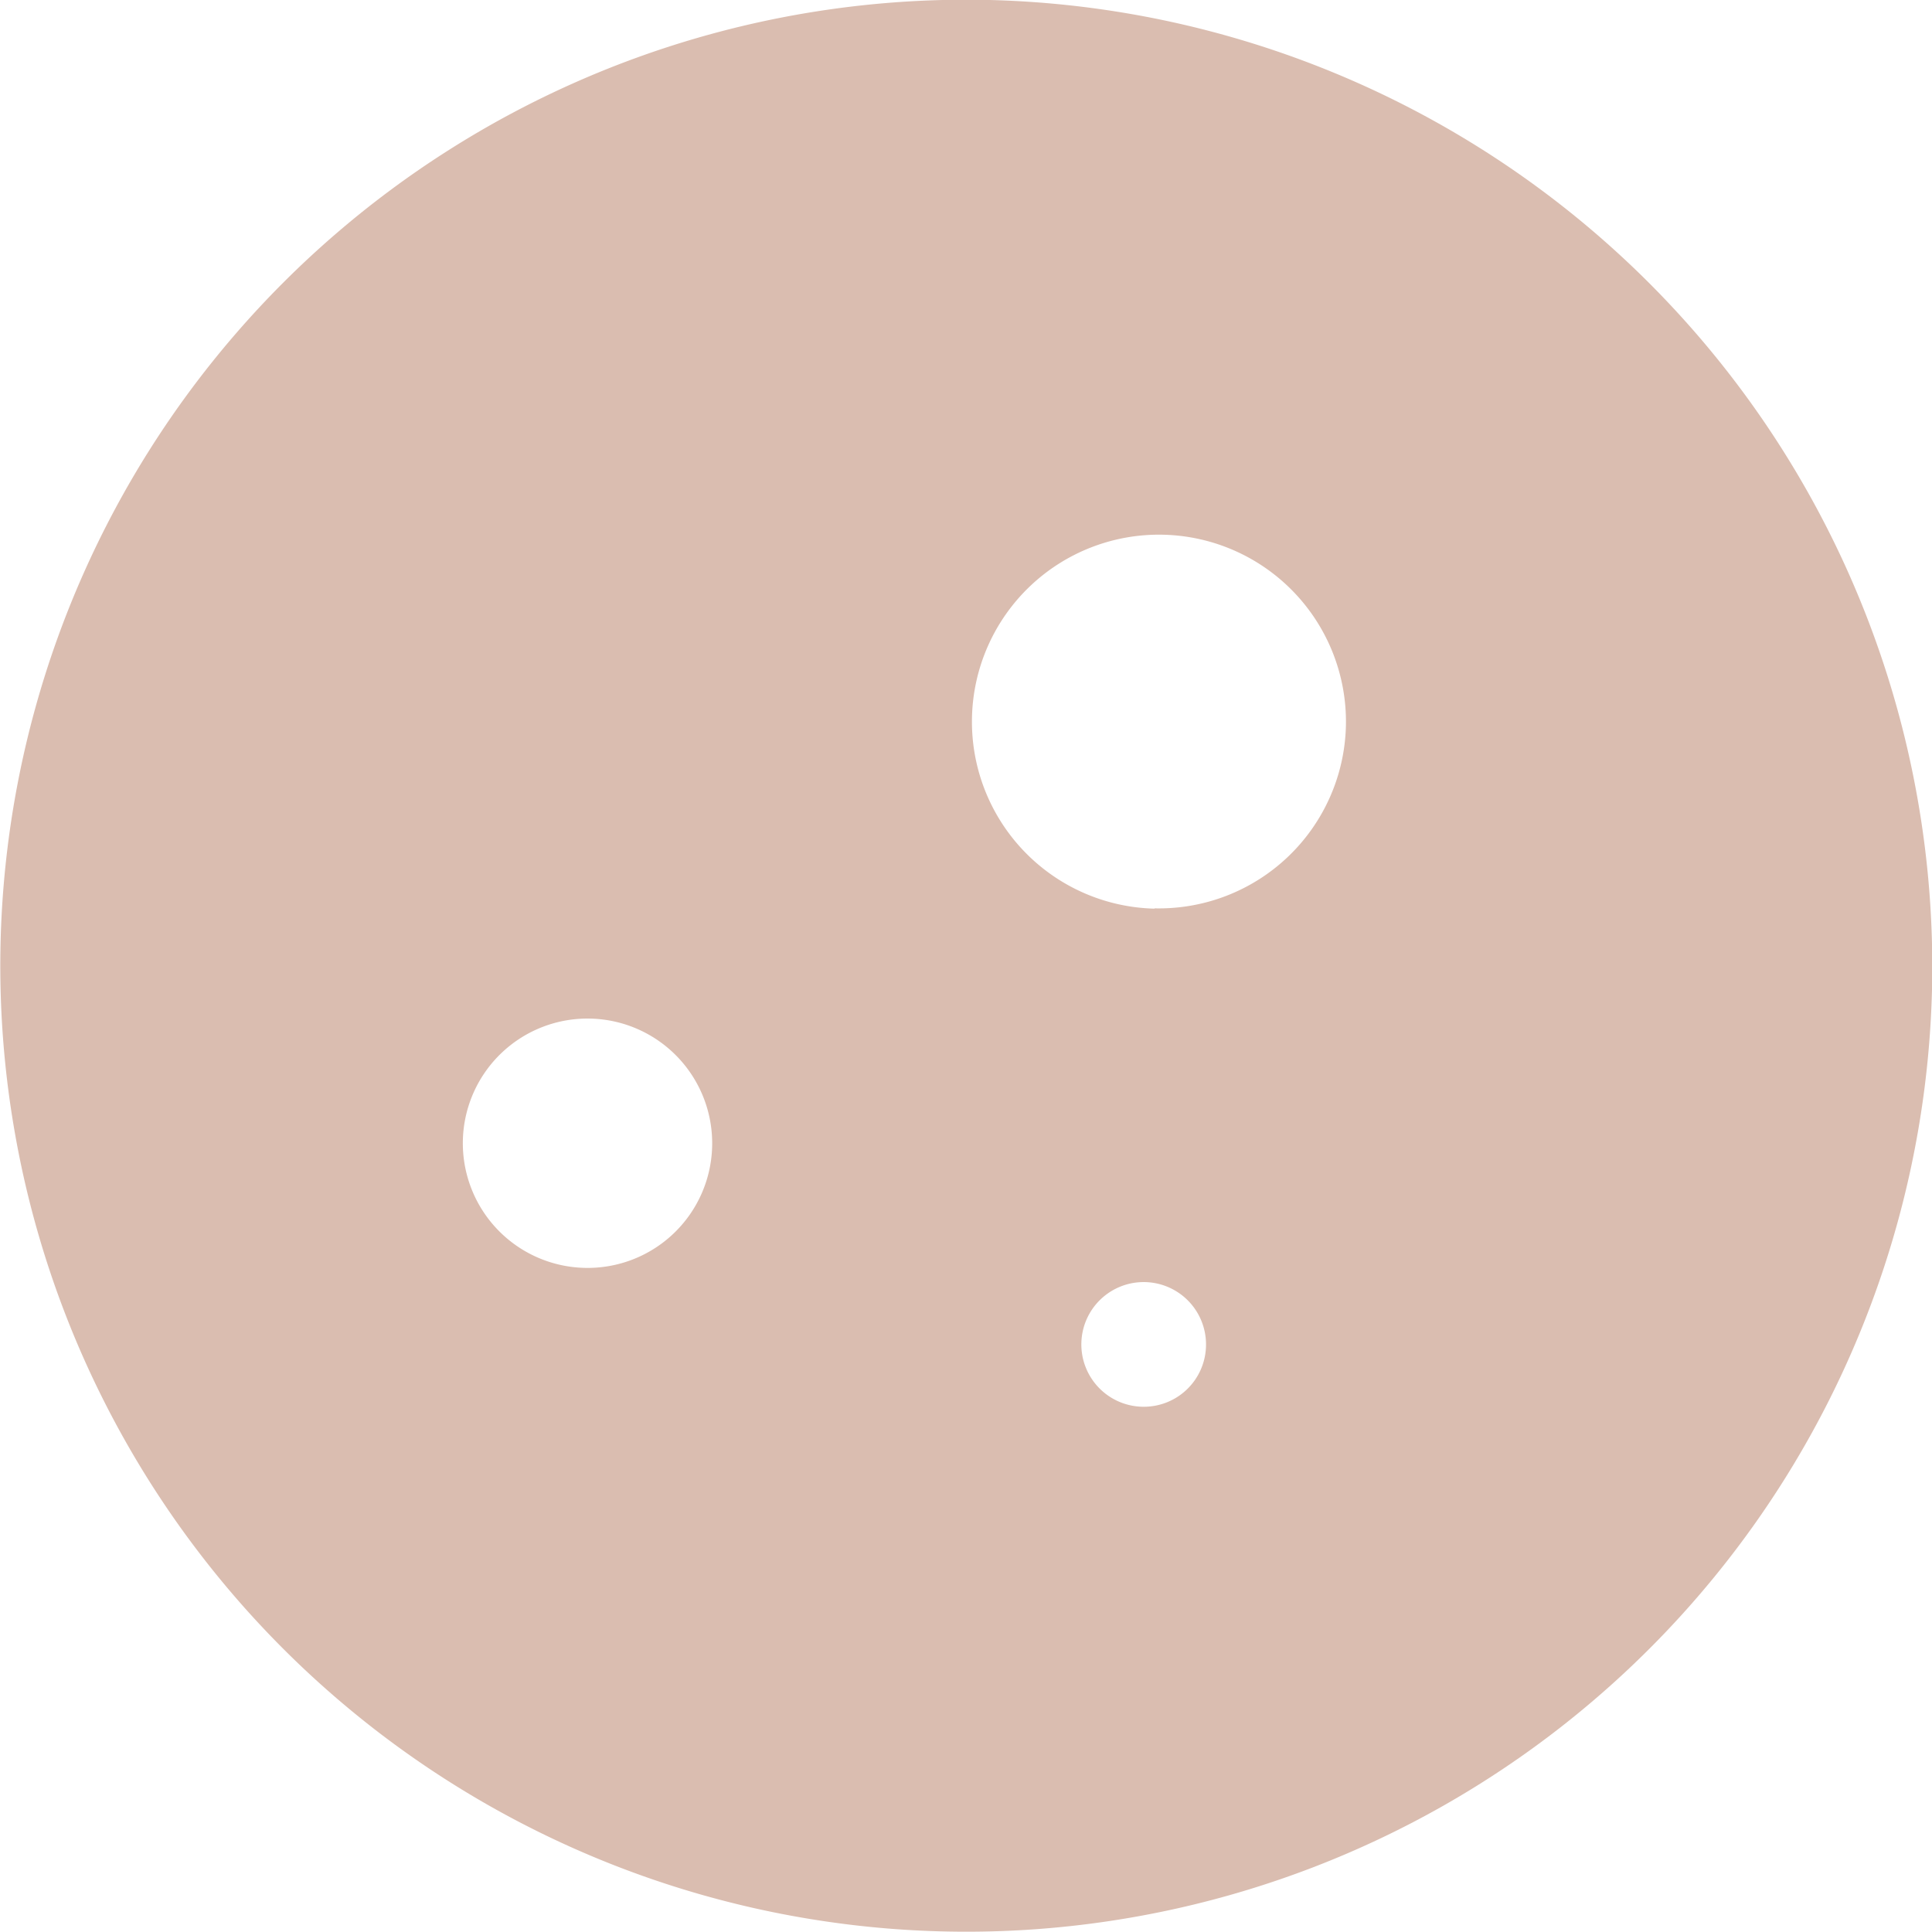 <svg id="Ebene_1" data-name="Ebene 1" xmlns="http://www.w3.org/2000/svg" viewBox="0 0 128 128"><defs><style>.cls-1{fill:#dabdb0;}</style></defs><path class="cls-1" d="M65.57,0A64,64,0,1,0,128,65.58,64.07,64.07,0,0,0,65.57,0ZM38.73,84a8.26,8.26,0,1,1,8.45-8h0A8.25,8.25,0,0,1,38.73,84ZM75.67,93.2a4.13,4.13,0,1,1,4.23-4h0a4.12,4.12,0,0,1-4.22,4Zm.82-33A12.39,12.39,0,1,1,89.17,48.1,12.39,12.39,0,0,1,76.49,60.18Z"/></svg>